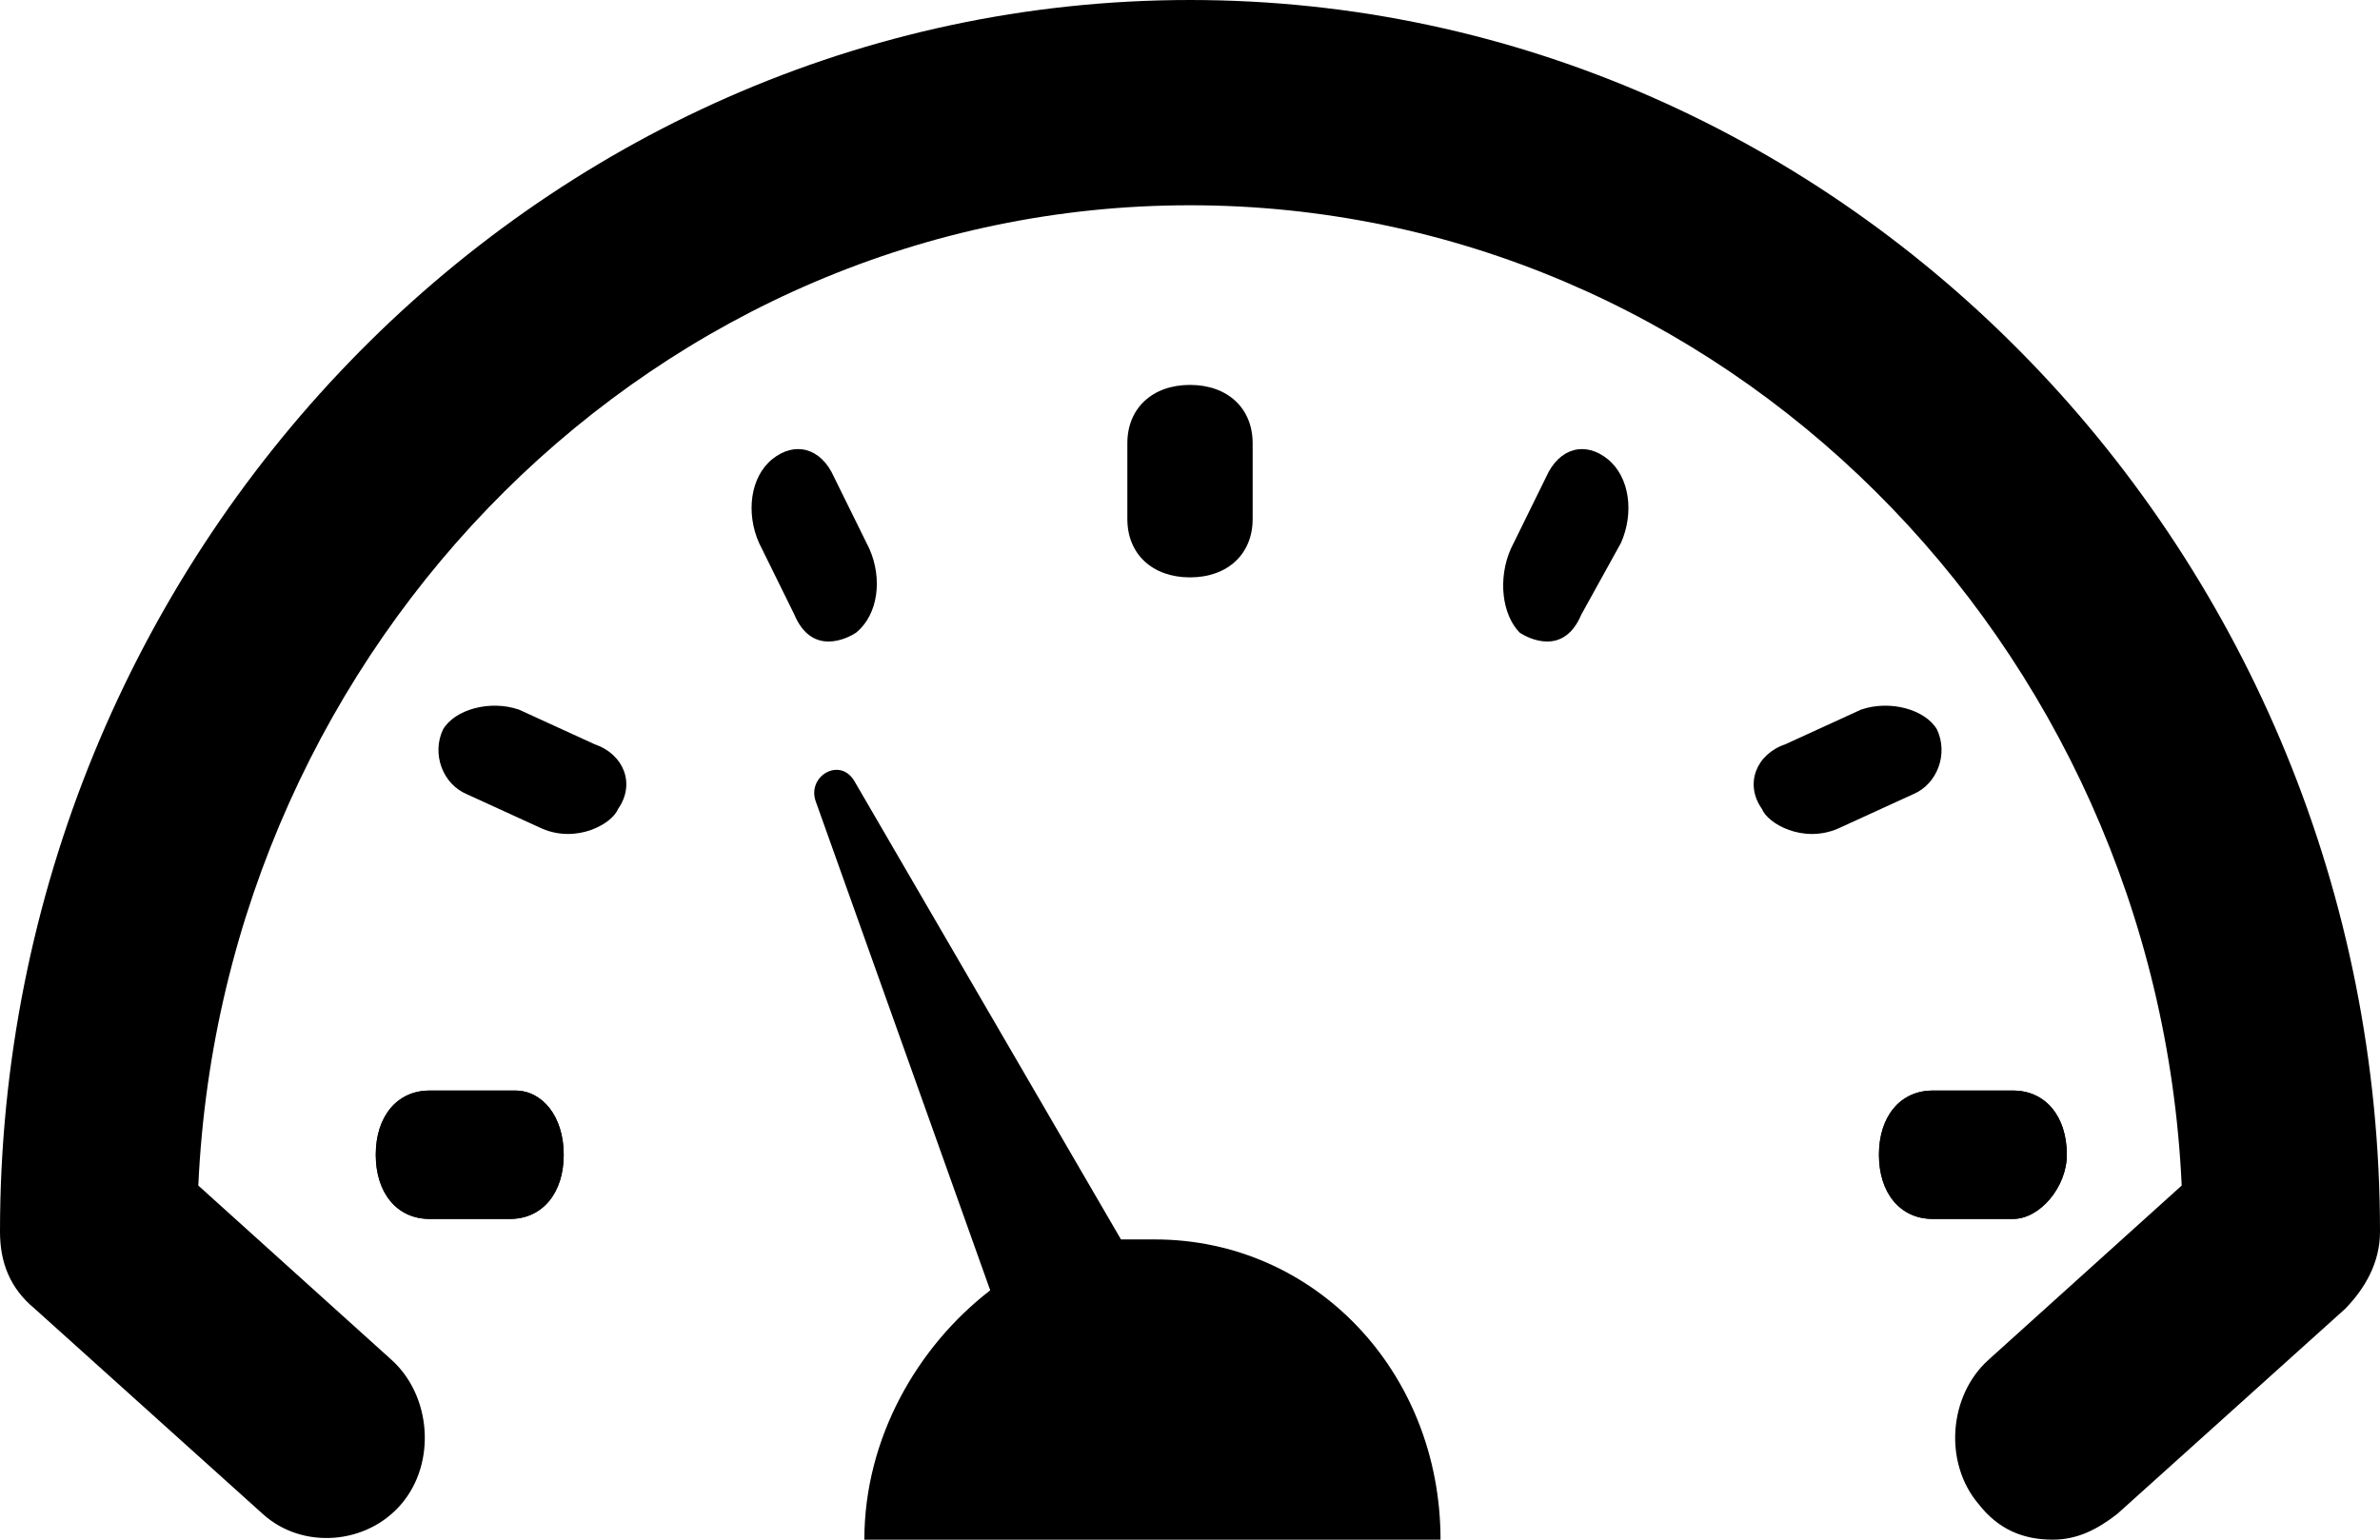 <svg class="icon speed-icon" width="34px" height="22px" viewBox="0 0 34 22" version="1.1" xmlns="http://www.w3.org/2000/svg" xmlns:xlink="http://www.w3.org/1999/xlink">
                                <path d="M17,0 C7.65,0 0,7.92 0,17.6 C0,18.04 0.142,18.407 0.496,18.7 L3.754,21.633 C4.321,22.147 5.242,22.073 5.737,21.487 C6.233,20.9 6.162,19.947 5.596,19.433 L2.833,16.94 C3.188,9.167 9.421,2.933 17,2.933 C24.579,2.933 30.812,9.167 31.167,16.94 L28.404,19.433 C27.837,19.947 27.767,20.9 28.262,21.487 C28.546,21.853 28.9,22 29.325,22 C29.679,22 29.962,21.853 30.246,21.633 L33.504,18.7 C33.788,18.407 34,18.04 34,17.6 C34,7.92 26.35,0 17,0 Z" id="Shape"></path>
                                <path d="M16.498,17.71 C16.36,17.71 16.221,17.71 16.014,17.71 L12.209,11.167 C12.002,10.804 11.518,11.094 11.656,11.458 L14.146,18.437 C13.109,19.237 12.348,20.546 12.348,22 L20.579,22 C20.579,19.601 18.781,17.71 16.498,17.71 Z" id="Shape"></path>
                                <path d="M17.895,7.417 L17.895,6.333 C17.895,5.833 17.537,5.5 17,5.5 C16.463,5.5 16.105,5.833 16.105,6.333 L16.105,7.417 C16.105,7.917 16.463,8.25 17,8.25 C17.537,8.25 17.895,7.917 17.895,7.417 Z" id="Shape"></path>
                                <path d="M12.42,7.842 L11.915,6.817 C11.726,6.39 11.348,6.305 11.032,6.561 C10.717,6.817 10.654,7.33 10.843,7.757 L11.348,8.782 C11.6,9.38 12.105,9.124 12.231,9.039 C12.546,8.782 12.609,8.27 12.42,7.842 Z" id="Shape"></path>
                                <path d="M8.496,10.635 L7.412,10.139 C6.996,9.997 6.495,10.139 6.329,10.423 C6.162,10.777 6.329,11.203 6.662,11.345 L7.746,11.841 C8.246,12.054 8.746,11.77 8.83,11.558 C9.08,11.203 8.913,10.777 8.496,10.635 Z" id="Shape"></path>
                                <path d="M21.583,7.842 L22.087,6.817 C22.276,6.39 22.653,6.305 22.968,6.561 C23.283,6.817 23.346,7.33 23.157,7.757 L22.59,8.782 C22.339,9.38 21.835,9.124 21.709,9.039 C21.458,8.782 21.395,8.27 21.583,7.842 Z" id="Shape"></path>
                                <path d="M25.504,10.635 L26.588,10.139 C27.004,9.997 27.505,10.139 27.671,10.423 C27.838,10.777 27.671,11.203 27.338,11.345 L26.254,11.841 C25.754,12.054 25.254,11.77 25.17,11.558 C24.92,11.203 25.087,10.777 25.504,10.635 Z" id="Shape"></path>
                                <path d="M7.362,15.583 L6.135,15.583 C5.675,15.583 5.368,15.95 5.368,16.5 C5.368,17.05 5.675,17.417 6.135,17.417 L7.286,17.417 C7.746,17.417 8.053,17.05 8.053,16.5 C8.053,15.95 7.746,15.583 7.362,15.583 Z" id="Shape"></path>
                                <path d="M29.526,16.5 C29.526,15.95 29.22,15.583 28.759,15.583 L27.609,15.583 C27.149,15.583 26.842,15.95 26.842,16.5 C26.842,17.05 27.149,17.417 27.609,17.417 L28.759,17.417 C29.143,17.417 29.526,16.958 29.526,16.5 Z" id="Shape"></path>
                                <path d="M7.362,15.583 L6.135,15.583 C5.675,15.583 5.368,15.95 5.368,16.5 C5.368,17.05 5.675,17.417 6.135,17.417 L7.286,17.417 C7.746,17.417 8.053,17.05 8.053,16.5 C8.053,15.95 7.746,15.583 7.362,15.583 Z" id="Shape"></path>
                                <path d="M29.526,16.5 C29.526,15.95 29.22,15.583 28.759,15.583 L27.609,15.583 C27.149,15.583 26.842,15.95 26.842,16.5 C26.842,17.05 27.149,17.417 27.609,17.417 L28.759,17.417 C29.143,17.417 29.526,16.958 29.526,16.5 Z" id="Shape"></path>
</svg>